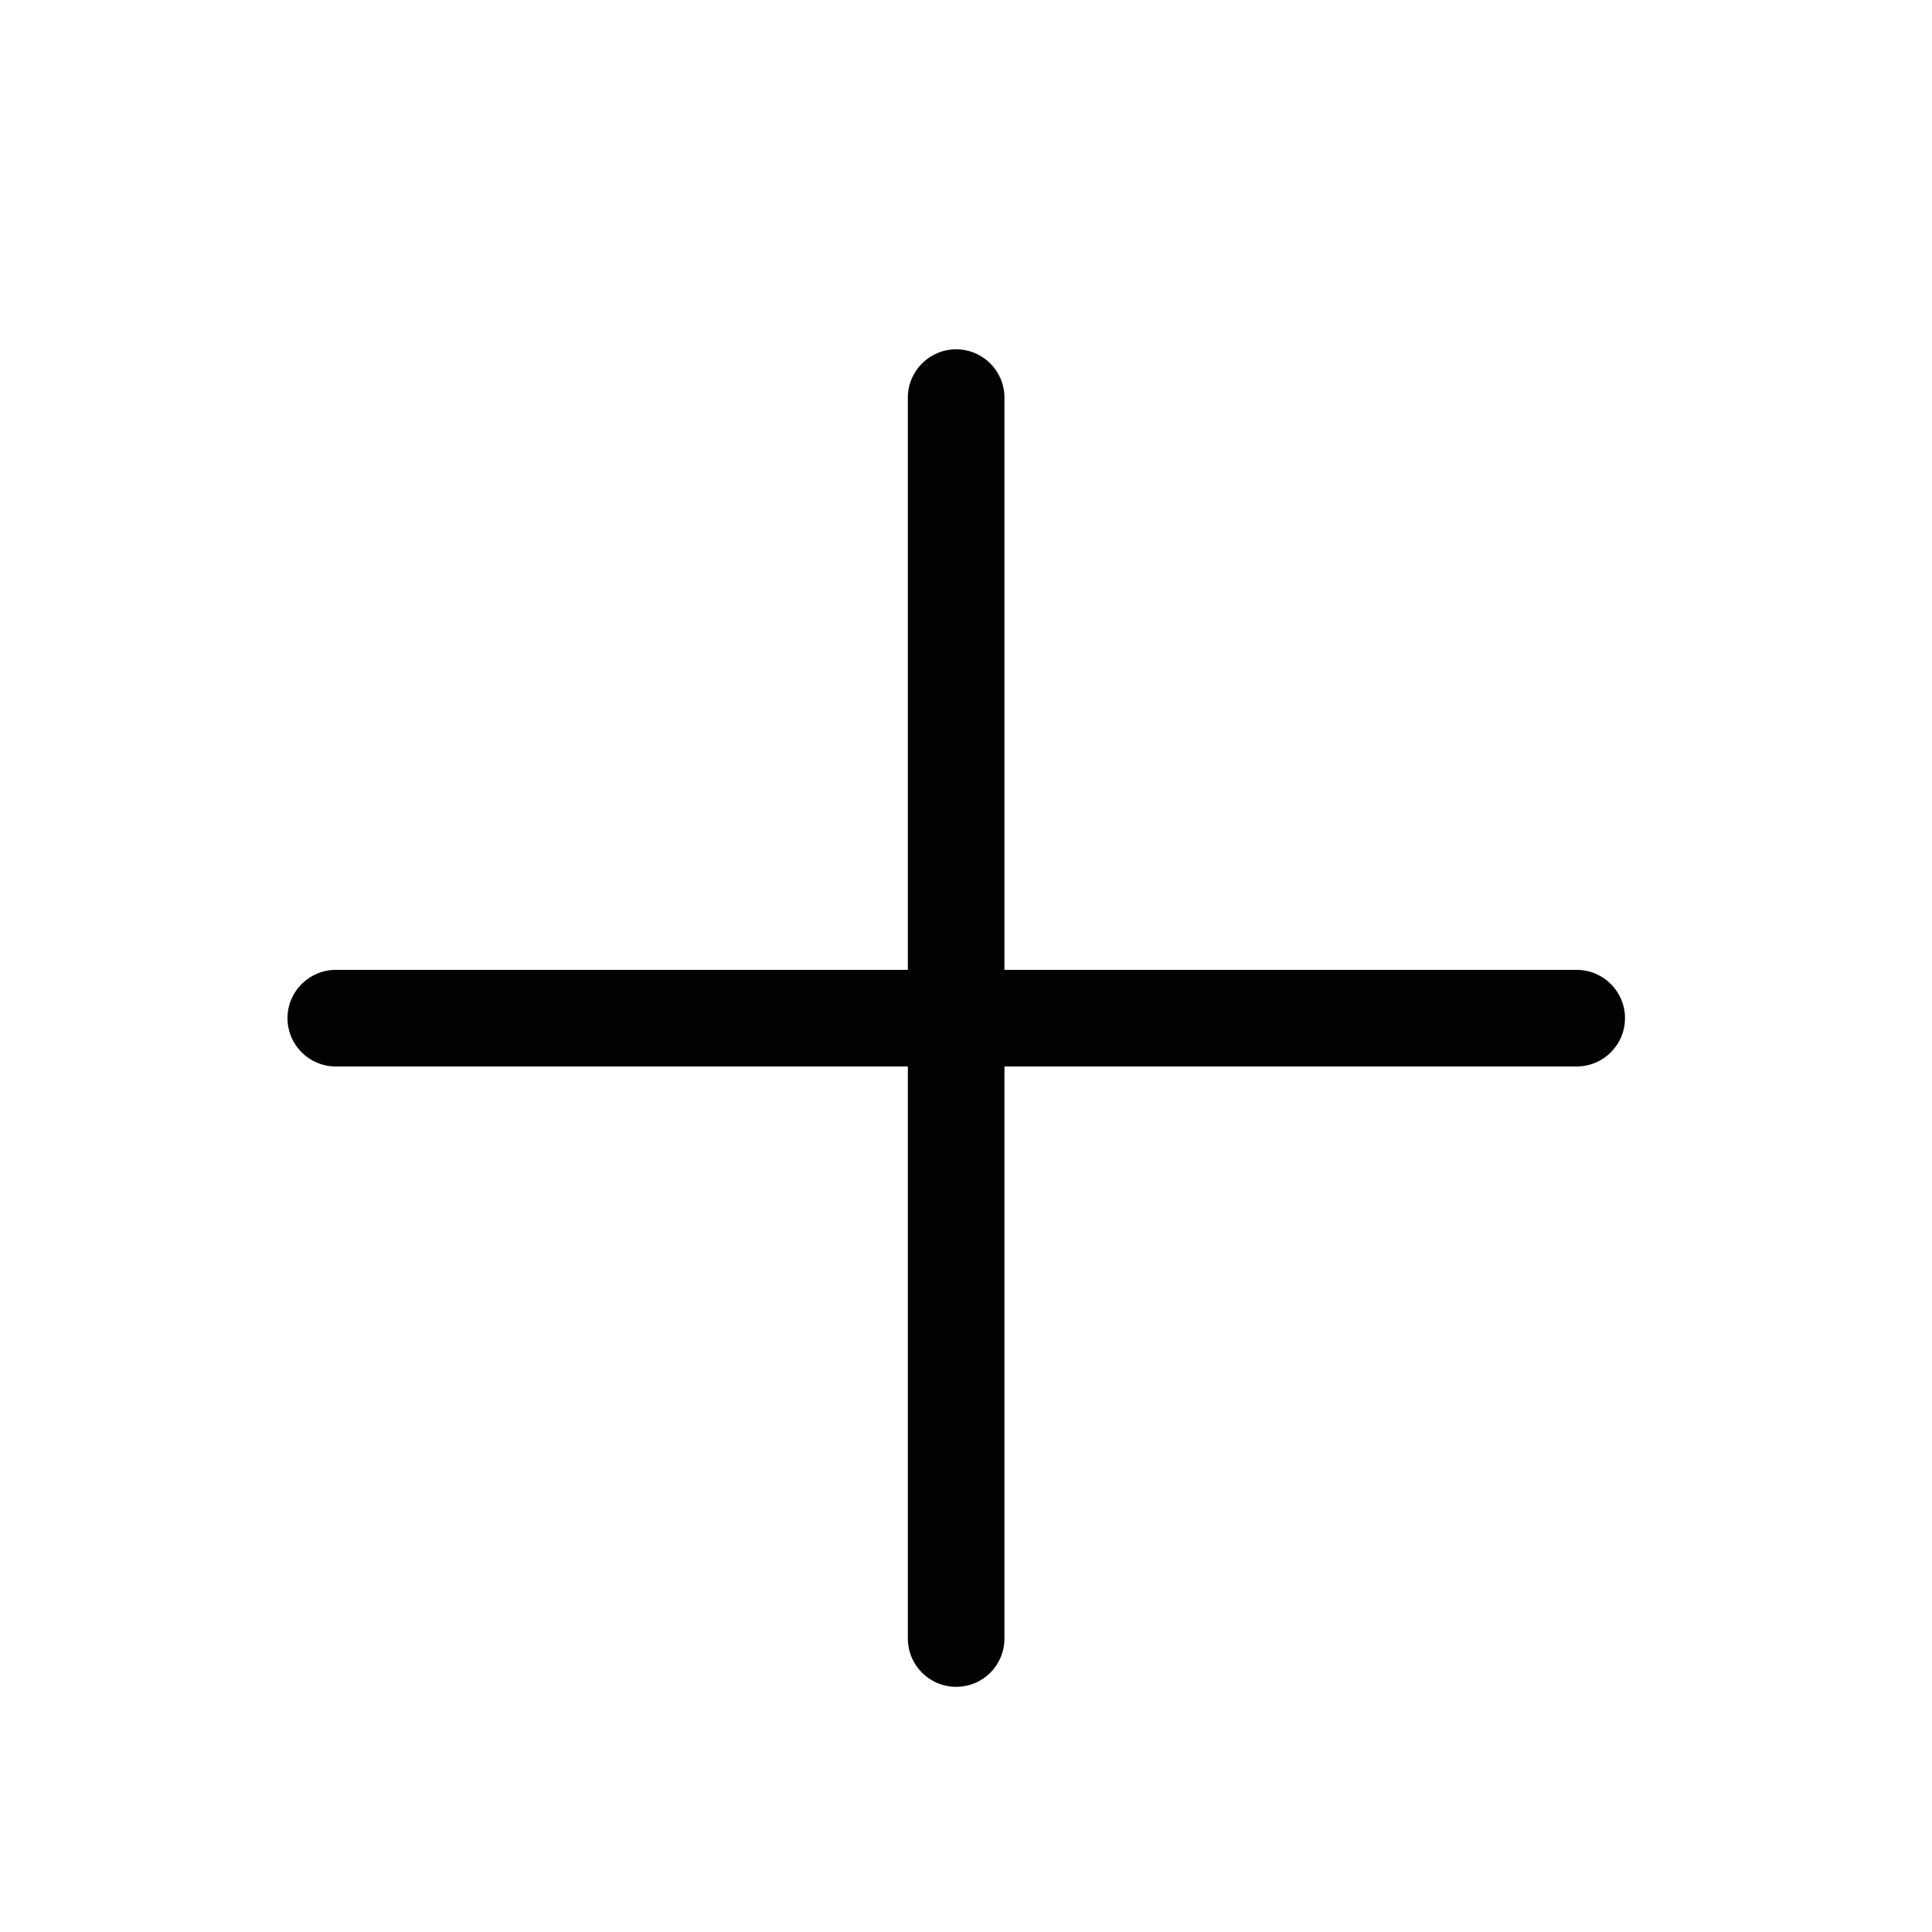 <?xml version="1.0" encoding="utf-8"?>
<!-- Generator: Adobe Illustrator 18.0.0, SVG Export Plug-In . SVG Version: 6.00 Build 0)  -->
<!DOCTYPE svg PUBLIC "-//W3C//DTD SVG 1.1//EN" "http://www.w3.org/Graphics/SVG/1.1/DTD/svg11.dtd">
<svg version="1.1" id="图层_1" xmlns="http://www.w3.org/2000/svg" xmlns:xlink="http://www.w3.org/1999/xlink" x="0px" y="0px"
	 viewBox="0 0 1000 1000" style="enable-background:new 0 0 1000 1000;" xml:space="preserve">
<style type="text/css">
	.st0{fill:#020202;}
</style>
<g>
	<path class="st0" d="M494.9,873.1c-13.8,0-25-11.2-25-25V205.8c0-13.8,11.2-25,25-25c13.8,0,25,11.2,25,25v642.3
		C519.9,861.9,508.8,873.1,494.9,873.1z"/>
</g>
<g>
	<path class="st0" d="M816.1,552H173.8c-13.8,0-25-11.2-25-25s11.2-25,25-25h642.3c13.8,0,25,11.2,25,25S829.9,552,816.1,552z"/>
</g>
</svg>
